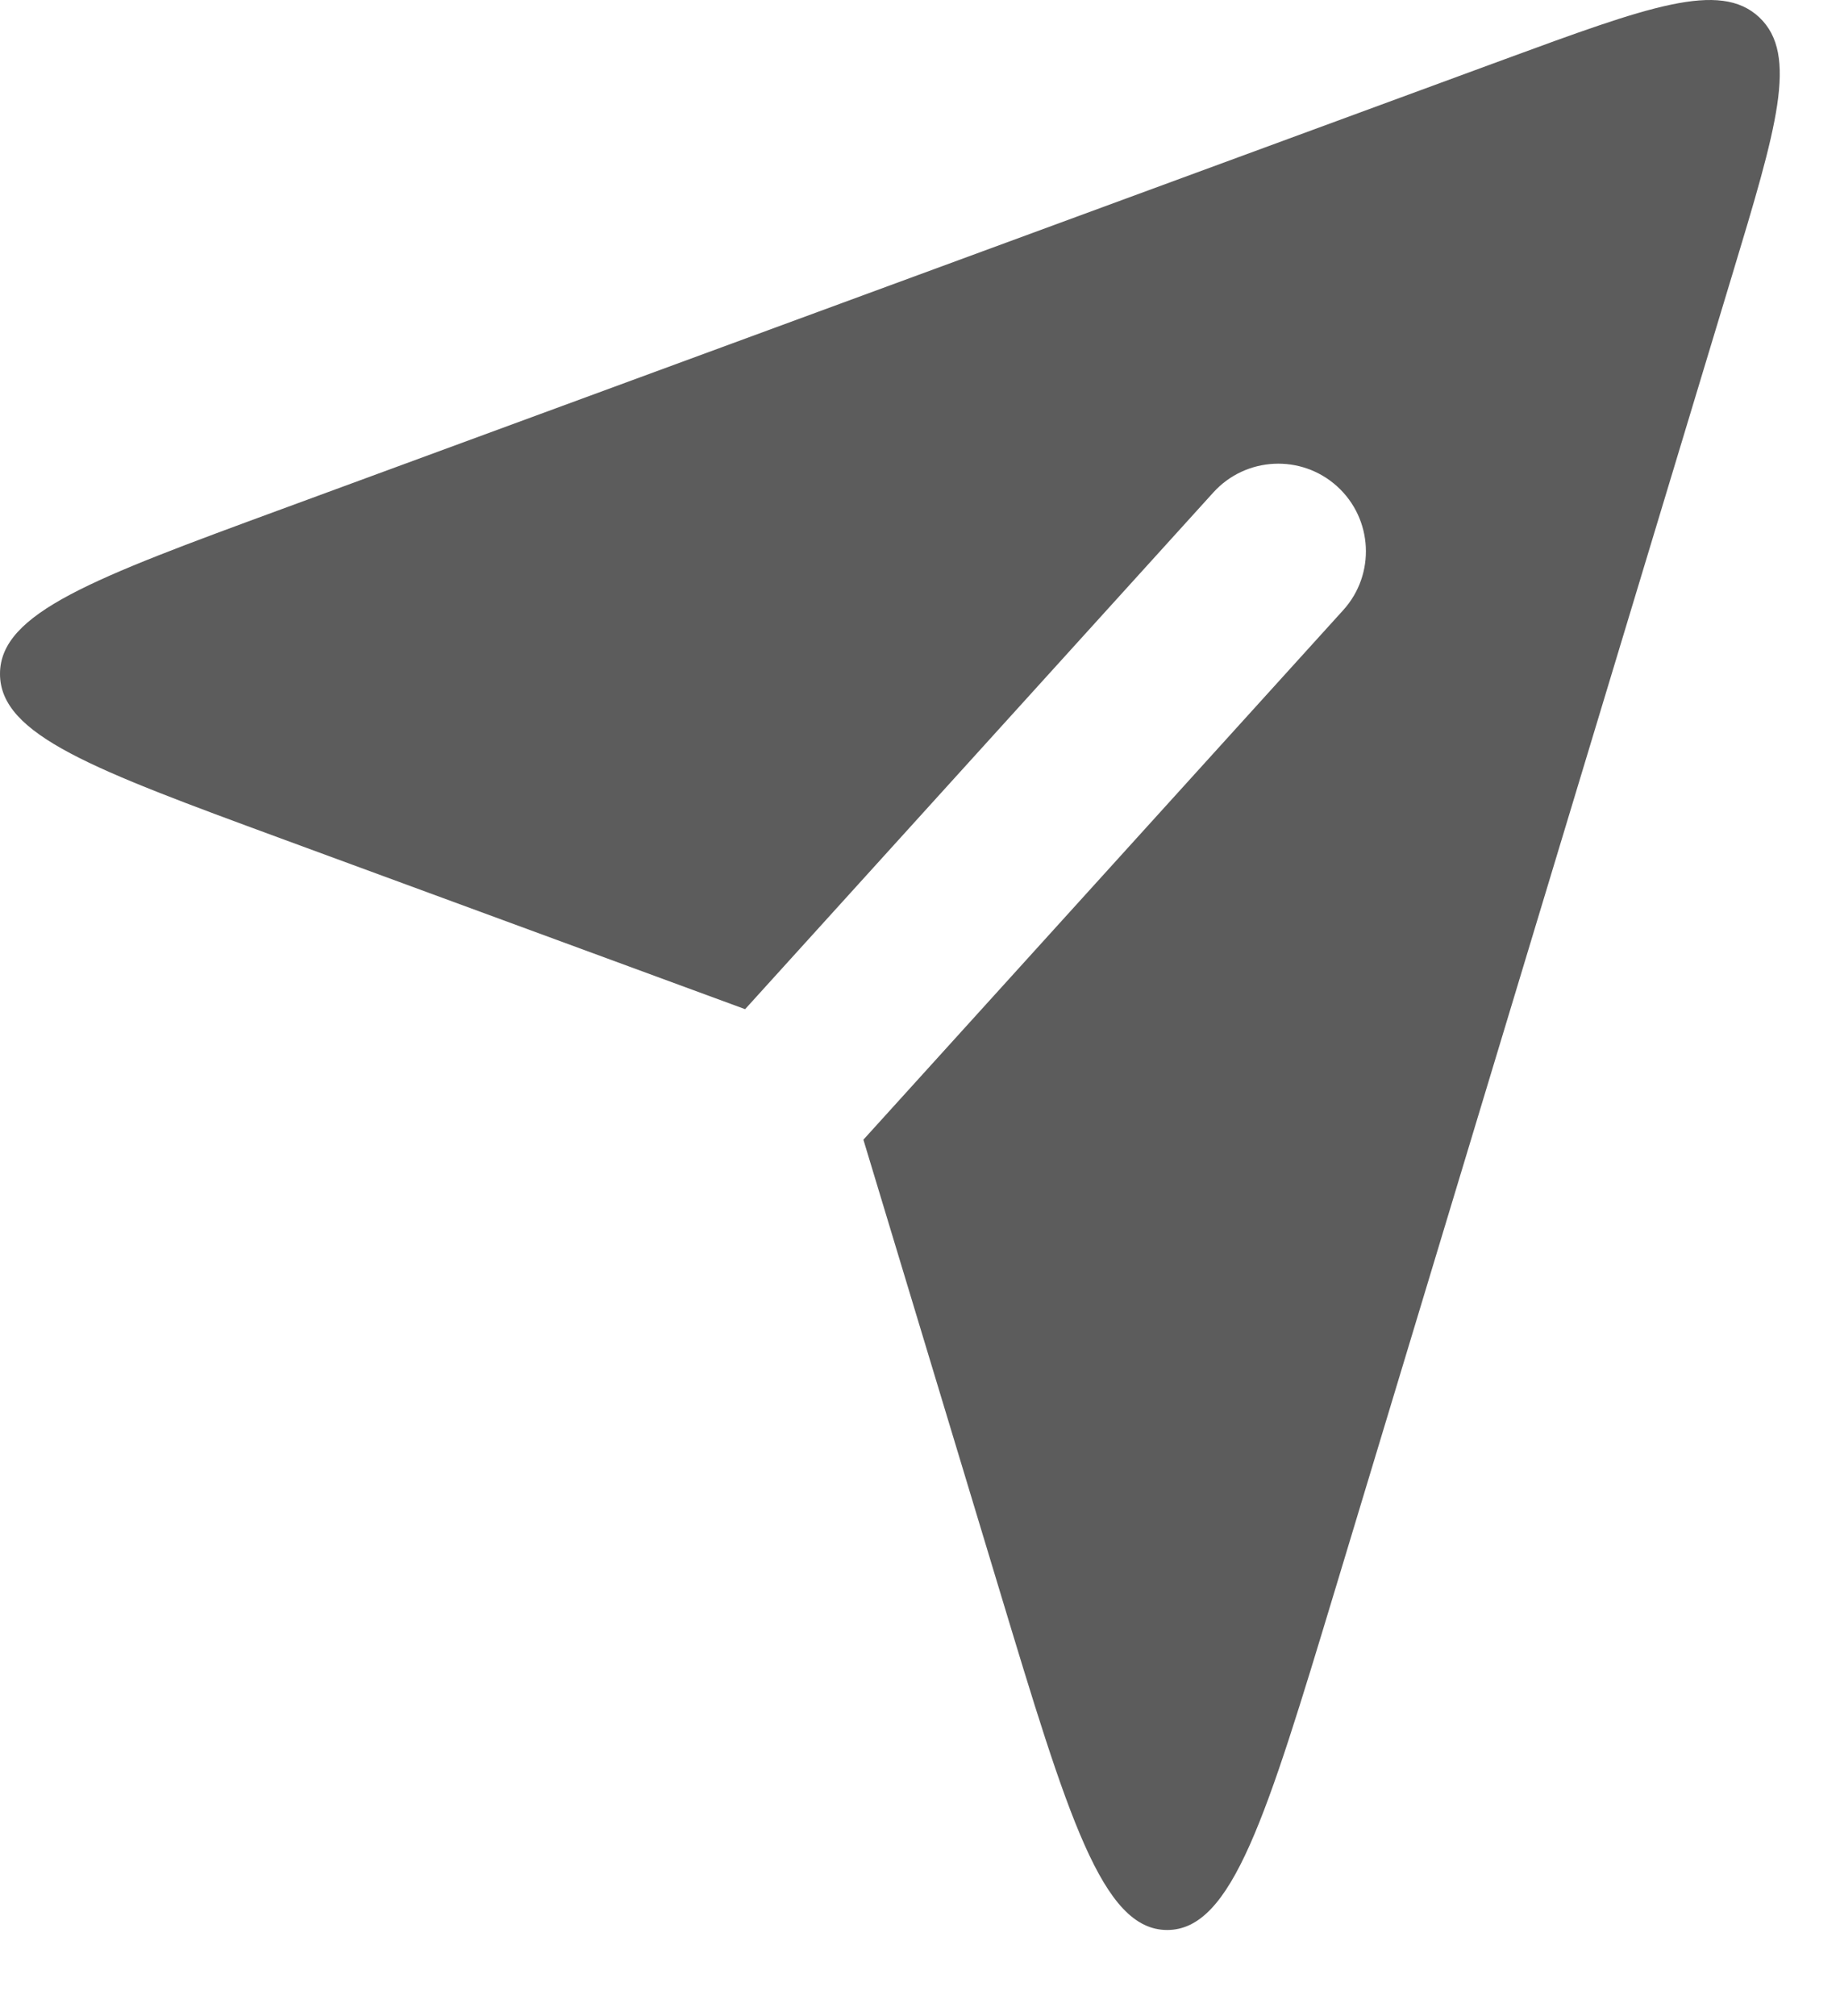 <svg width="21" height="23" viewBox="0 0 21 23" fill="none" xmlns="http://www.w3.org/2000/svg">
<path fill-rule="evenodd" clip-rule="evenodd" d="M8.504 11.513L3.208 9.566C1.069 8.779 0 8.386 0 7.688C0 6.991 1.069 6.597 3.208 5.811L17.165 0.679C18.808 0.076 19.629 -0.226 20.079 0.198C20.529 0.623 20.276 1.46 19.77 3.135L15.236 18.14C14.454 20.725 14.063 22.018 13.321 22.018C12.579 22.018 12.188 20.725 11.407 18.14L9.854 13.002L15.33 6.961C15.701 6.552 15.67 5.92 15.261 5.549C14.852 5.178 14.219 5.209 13.848 5.618L8.504 11.513Z" fill="#5c5c5c"/>
</svg>
